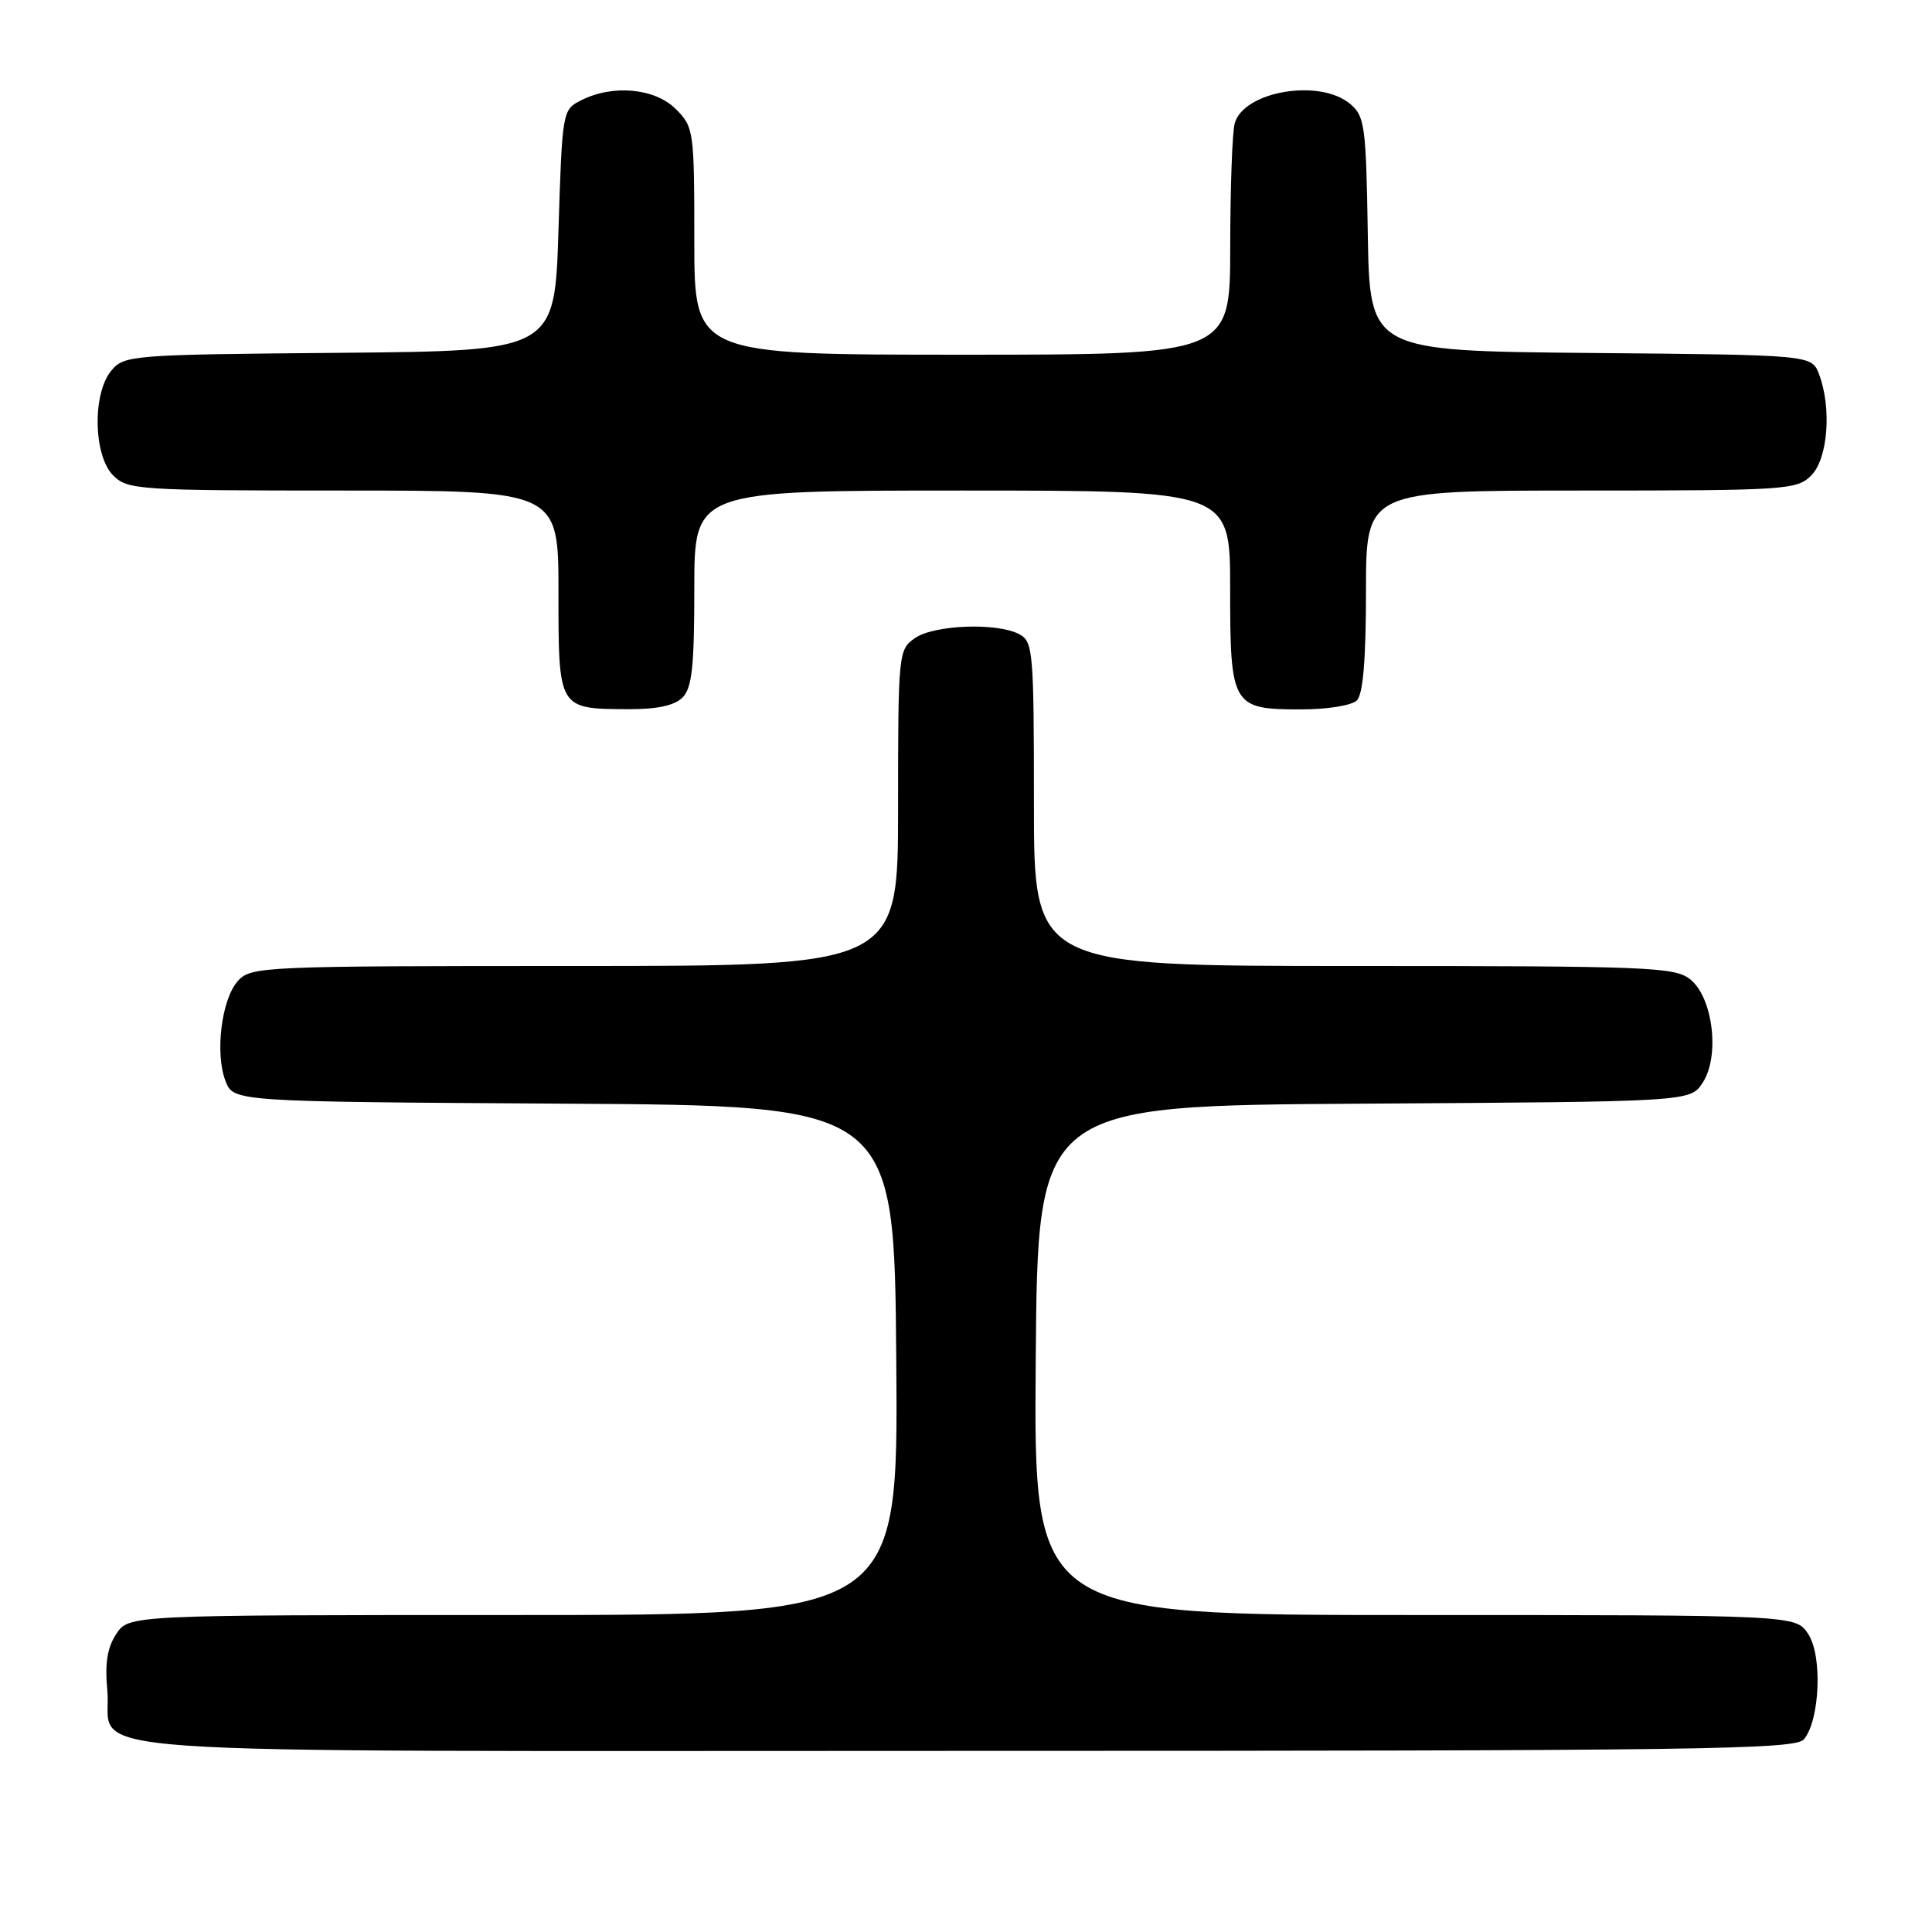 <?xml version="1.0" encoding="UTF-8" standalone="no"?>
<!DOCTYPE svg PUBLIC "-//W3C//DTD SVG 1.1//EN" "http://www.w3.org/Graphics/SVG/1.1/DTD/svg11.dtd" >
<svg xmlns="http://www.w3.org/2000/svg" xmlns:xlink="http://www.w3.org/1999/xlink" version="1.1" viewBox="0 0 256 256">
 <g >
 <path fill="currentColor"
d=" M 239.03 230.47 C 241.15 227.91 241.50 219.41 239.60 216.52 C 237.95 214.00 237.95 214.00 187.46 214.00 C 136.97 214.00 136.97 214.00 137.24 180.25 C 137.50 146.50 137.50 146.50 180.73 146.24 C 223.97 145.98 223.97 145.98 225.61 143.47 C 227.91 139.96 226.99 132.22 223.99 129.79 C 221.94 128.13 218.63 128.00 179.39 128.00 C 137.00 128.00 137.00 128.00 137.00 106.54 C 137.00 86.34 136.89 85.01 135.07 84.04 C 132.13 82.47 123.76 82.78 121.22 84.56 C 119.05 86.08 119.00 86.55 119.00 107.06 C 119.00 128.00 119.00 128.00 76.15 128.00 C 34.88 128.00 33.25 128.07 31.54 129.96 C 29.35 132.37 28.46 139.55 29.88 143.24 C 30.94 145.98 30.94 145.98 74.72 146.24 C 118.50 146.50 118.50 146.50 118.76 180.25 C 119.03 214.00 119.03 214.00 68.04 214.00 C 17.05 214.00 17.05 214.00 15.40 216.52 C 14.21 218.32 13.88 220.43 14.22 223.98 C 15.07 232.81 3.62 232.00 127.50 232.00 C 225.35 232.00 237.90 231.83 239.03 230.47 Z  M 90.43 92.43 C 91.70 91.16 92.00 88.35 92.00 77.93 C 92.00 65.00 92.00 65.00 127.50 65.00 C 163.00 65.00 163.00 65.00 163.00 77.93 C 163.00 93.56 163.25 94.00 172.37 94.00 C 175.88 94.00 179.12 93.48 179.80 92.80 C 180.61 91.99 181.00 87.31 181.00 78.30 C 181.00 65.00 181.00 65.00 209.50 65.00 C 236.67 65.00 238.09 64.91 240.00 63.00 C 242.21 60.79 242.73 54.05 241.03 49.58 C 240.06 47.03 240.06 47.03 210.78 46.77 C 181.50 46.50 181.50 46.50 181.24 31.00 C 181.01 16.63 180.84 15.37 178.88 13.75 C 174.82 10.37 164.75 12.10 163.60 16.37 C 163.28 17.54 163.02 24.91 163.01 32.75 C 163.00 47.00 163.00 47.00 127.50 47.00 C 92.00 47.00 92.00 47.00 92.00 31.95 C 92.00 17.31 91.93 16.84 89.55 14.45 C 86.77 11.68 81.21 11.16 77.00 13.29 C 74.52 14.54 74.50 14.71 74.00 30.53 C 73.50 46.50 73.50 46.50 45.00 46.75 C 17.36 46.99 16.45 47.06 14.75 49.11 C 12.22 52.16 12.37 60.37 15.00 63.00 C 16.91 64.91 18.33 65.00 45.50 65.00 C 74.00 65.00 74.00 65.00 74.00 78.45 C 74.00 94.00 73.96 93.92 83.18 93.97 C 87.04 93.99 89.36 93.50 90.43 92.43 Z "/>
</g>
</svg>